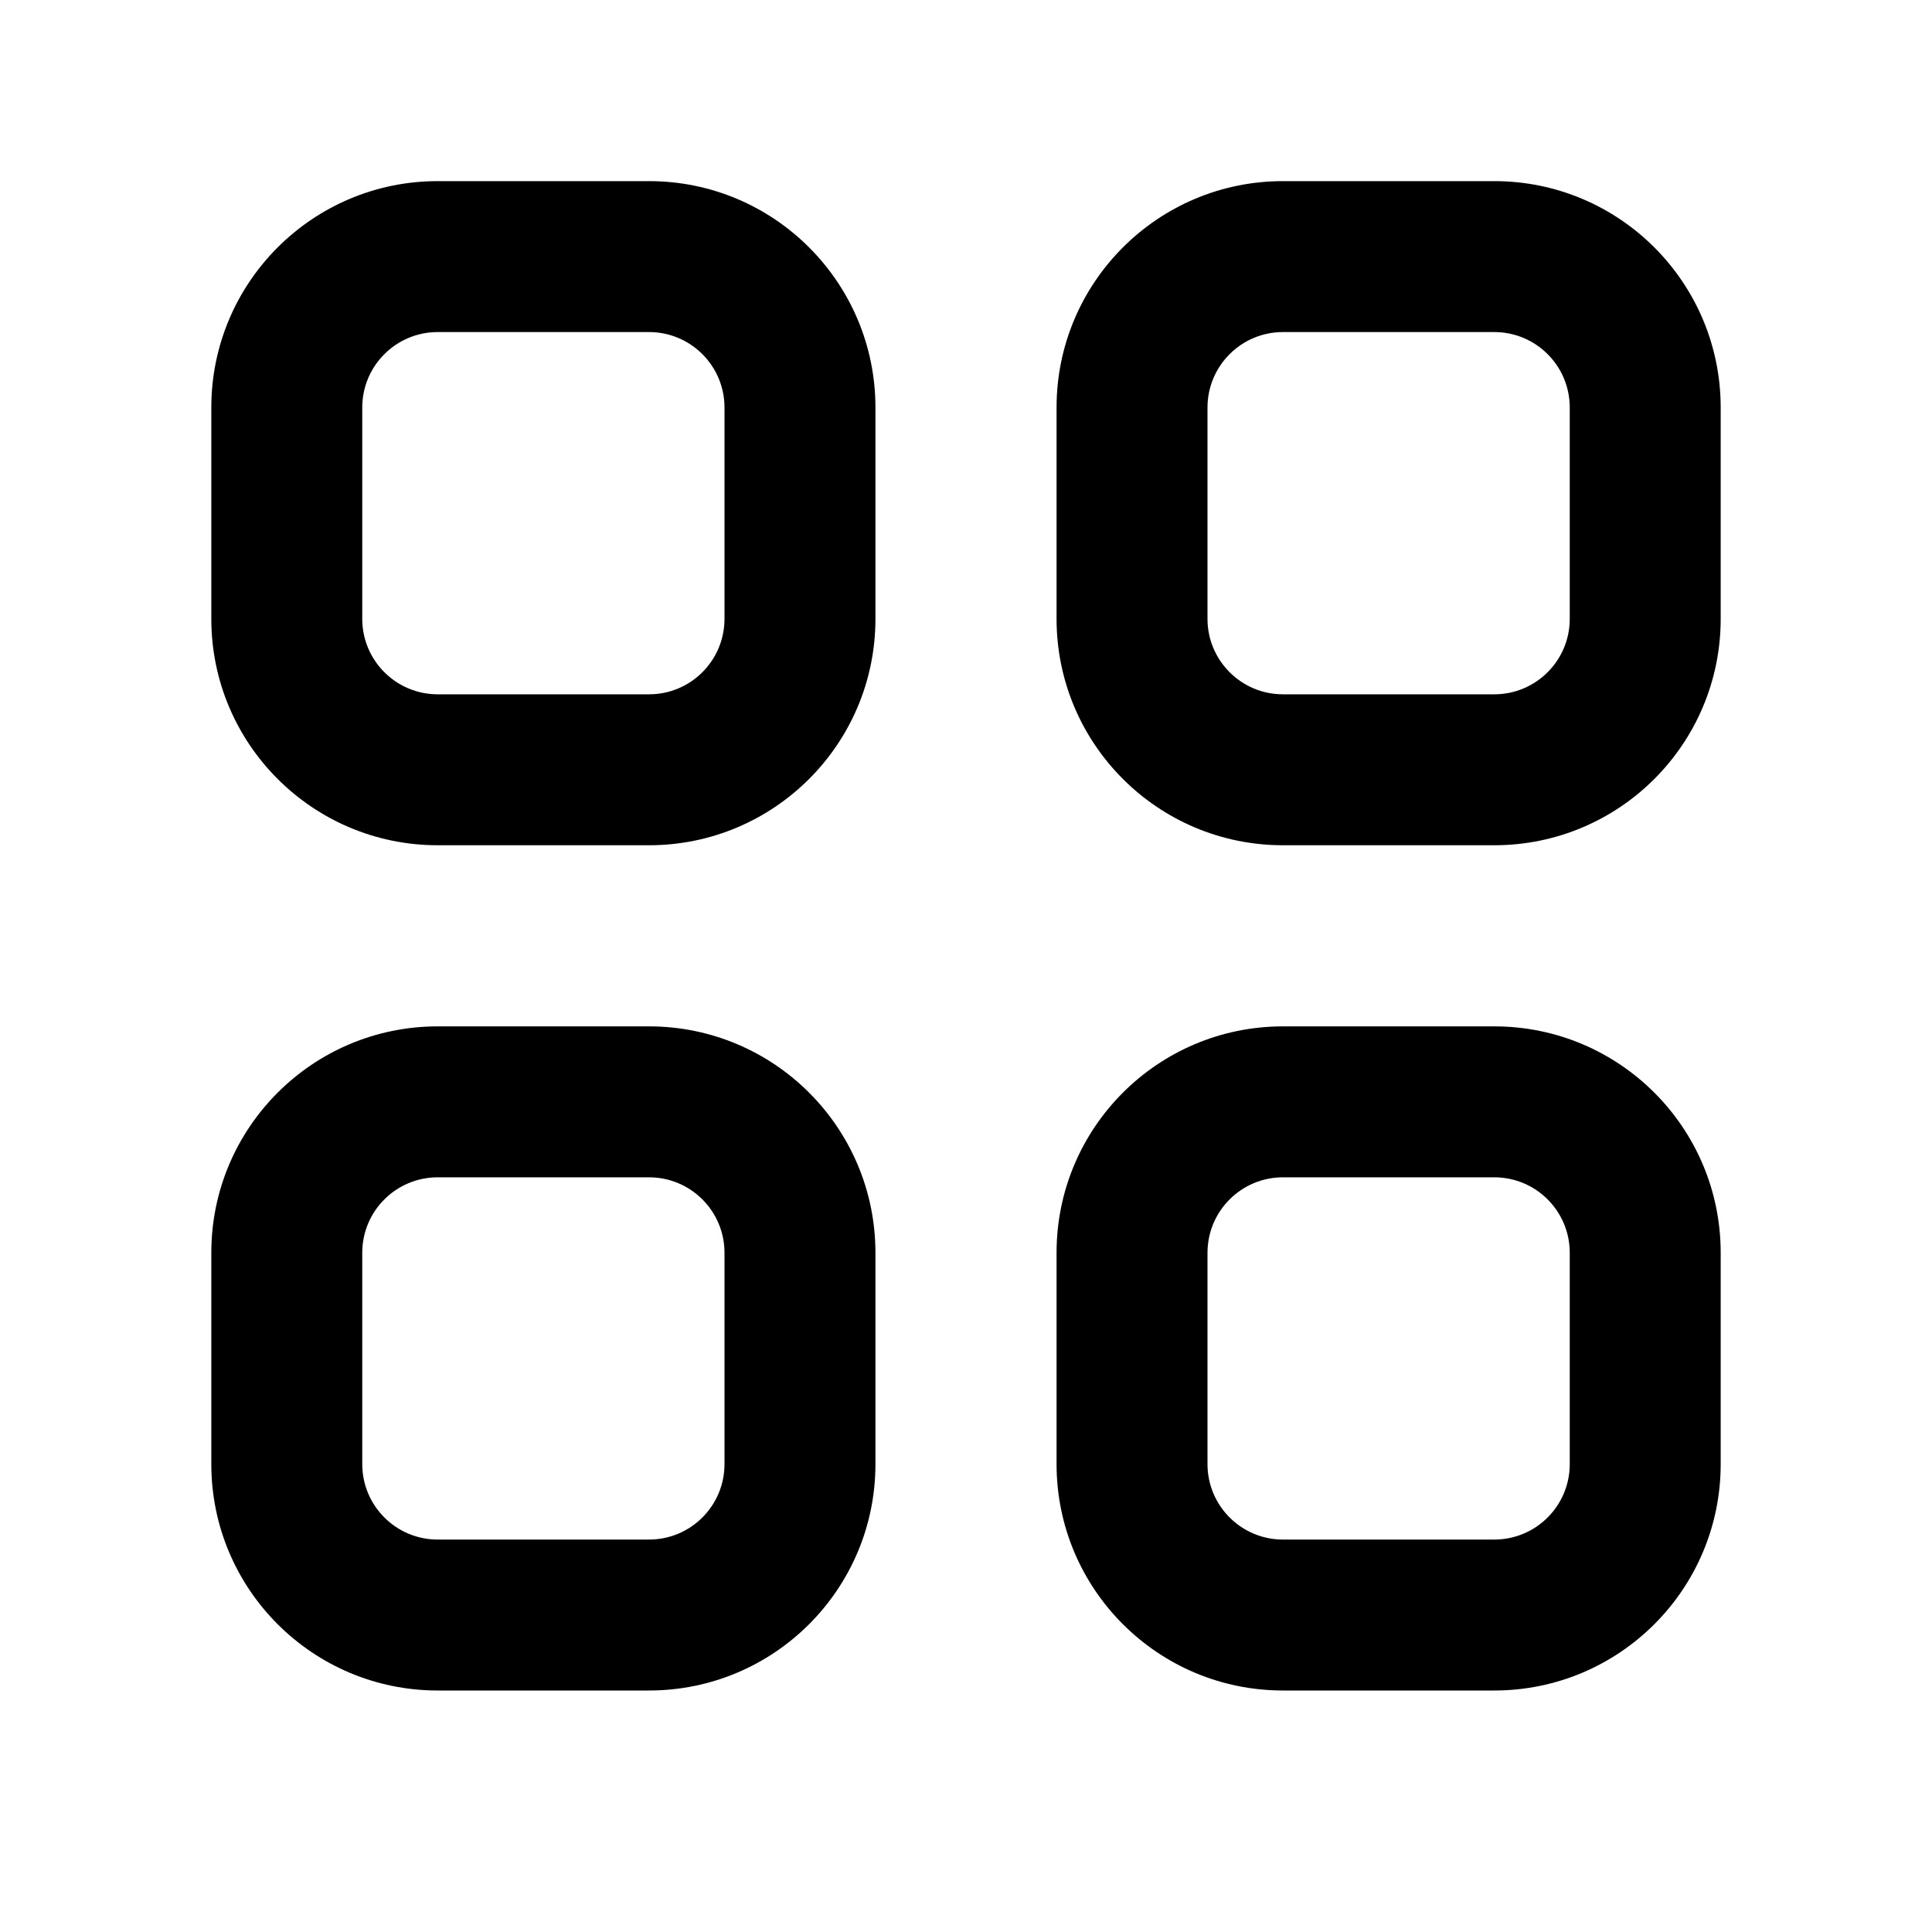 <svg width="1em" height="1em" viewBox="0 0 256 256" xmlns="http://www.w3.org/2000/svg" class="larkui-icon larkui-icon-card-style icon-svg index-module_size_wVASz" data-name="CardStyle" style="width: 16px; min-width: 16px; height: 16px;"><path d="M198 24h-28c-16.569 0-30 13.431-30 30v28c0 16.569 13.431 30 30 30h28c16.569 0 30-13.431 30-30V54c0-16.569-13.431-30-30-30Zm-28 20h28c5.523 0 10 4.477 10 10v28c0 5.523-4.477 10-10 10h-28c-5.523 0-10-4.477-10-10V54c0-5.523 4.477-10 10-10Zm28 92h-28c-16.569 0-30 13.431-30 30v28c0 16.569 13.431 30 30 30h28c16.569 0 30-13.431 30-30v-28c0-16.569-13.431-30-30-30Zm-28 20h28c5.523 0 10 4.477 10 10v28c0 5.523-4.477 10-10 10h-28c-5.523 0-10-4.477-10-10v-28c0-5.523 4.477-10 10-10ZM86 24H58c-16.569 0-30 13.431-30 30v28c0 16.569 13.431 30 30 30h28c16.569 0 30-13.431 30-30V54c0-16.569-13.431-30-30-30ZM58 44h28c5.523 0 10 4.477 10 10v28c0 5.523-4.477 10-10 10H58c-5.523 0-10-4.477-10-10V54c0-5.523 4.477-10 10-10Zm28 92H58c-16.569 0-30 13.431-30 30v28c0 16.569 13.431 30 30 30h28c16.569 0 30-13.431 30-30v-28c0-16.569-13.431-30-30-30Zm-28 20h28c5.523 0 10 4.477 10 10v28c0 5.523-4.477 10-10 10H58c-5.523 0-10-4.477-10-10v-28c0-5.523 4.477-10 10-10Z" fill="currentColor" fill-rule="nonzero"></path></svg>